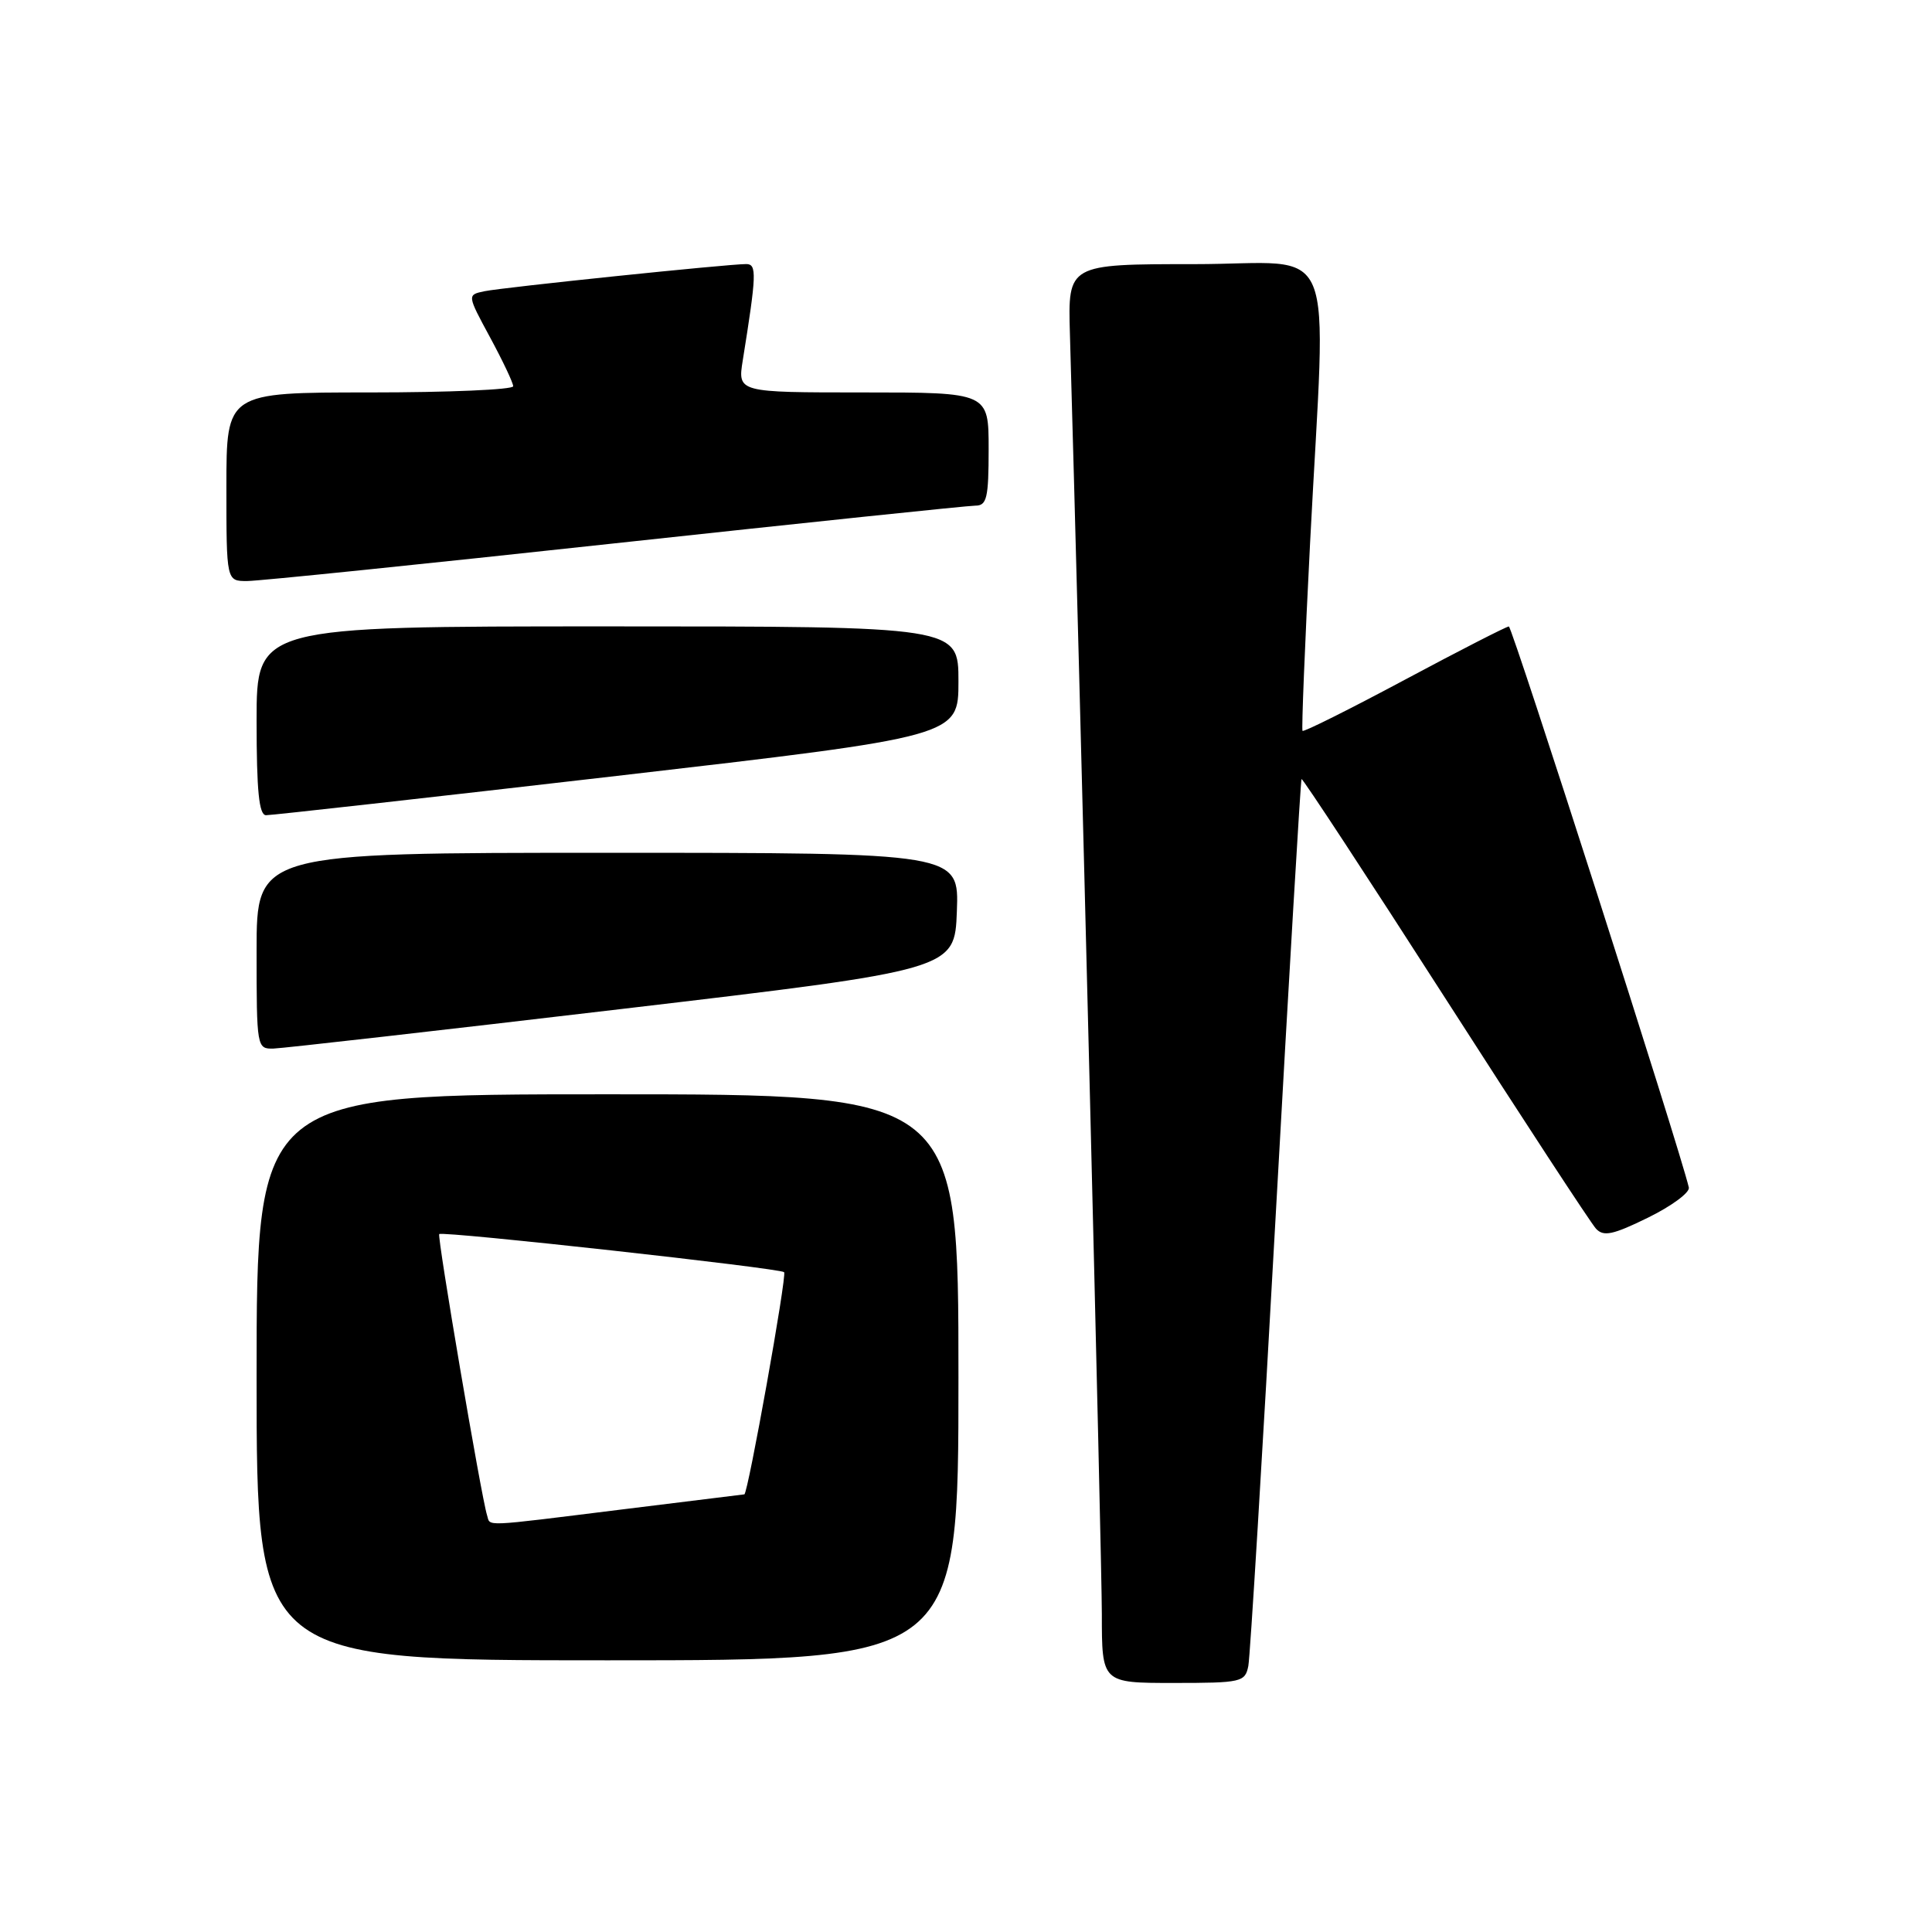 <?xml version="1.0" encoding="UTF-8" standalone="no"?>
<!DOCTYPE svg PUBLIC "-//W3C//DTD SVG 1.1//EN" "http://www.w3.org/Graphics/SVG/1.1/DTD/svg11.dtd" >
<svg xmlns="http://www.w3.org/2000/svg" xmlns:xlink="http://www.w3.org/1999/xlink" version="1.1" viewBox="0 0 256 256">
 <g >
 <path fill="currentColor"
d=" M 165.41 220.75 C 165.65 219.51 167.29 192.62 169.04 161.00 C 170.80 129.38 172.34 103.38 172.46 103.23 C 172.59 103.09 181.15 116.14 191.48 132.23 C 201.81 148.33 210.81 162.09 211.48 162.81 C 212.48 163.89 213.73 163.62 218.38 161.34 C 221.50 159.81 223.93 158.01 223.78 157.35 C 222.62 152.36 200.38 83.03 199.93 83.01 C 199.62 83.01 193.40 86.19 186.11 90.09 C 178.82 93.99 172.73 97.03 172.59 96.84 C 172.45 96.65 172.90 85.47 173.59 72.00 C 175.73 30.41 177.63 35.00 158.25 35.00 C 141.50 35.00 141.50 35.00 141.77 44.25 C 143.03 87.75 146.00 206.63 146.00 213.87 C 146.00 223.00 146.00 223.00 155.48 223.00 C 164.51 223.00 164.98 222.89 165.41 220.75 Z  M 127.00 182.50 C 127.00 145.00 127.00 145.00 80.50 145.00 C 34.00 145.00 34.00 145.00 34.00 182.50 C 34.00 220.00 34.00 220.00 80.50 220.00 C 127.00 220.00 127.00 220.00 127.00 182.50 Z  M 82.50 133.68 C 126.50 128.49 126.50 128.49 126.79 120.75 C 127.08 113.00 127.08 113.00 80.54 113.00 C 34.00 113.00 34.00 113.00 34.00 126.00 C 34.00 138.83 34.03 139.00 36.25 138.94 C 37.49 138.90 58.30 136.54 82.50 133.68 Z  M 81.75 102.81 C 127.00 97.57 127.00 97.57 127.00 90.28 C 127.00 83.00 127.00 83.00 80.50 83.00 C 34.00 83.00 34.00 83.00 34.00 95.50 C 34.00 104.82 34.32 108.01 35.25 108.02 C 35.94 108.03 56.86 105.69 81.75 102.81 Z  M 81.50 71.99 C 106.80 69.25 128.29 67.00 129.25 67.00 C 130.76 67.00 131.00 65.98 131.00 59.50 C 131.00 52.00 131.00 52.00 114.37 52.00 C 97.74 52.00 97.74 52.00 98.42 47.75 C 100.25 36.35 100.30 35.00 98.89 34.99 C 96.53 34.98 66.64 38.08 64.19 38.59 C 61.89 39.07 61.89 39.07 64.94 44.71 C 66.62 47.82 68.00 50.73 68.00 51.18 C 68.00 51.63 59.45 52.00 49.00 52.00 C 30.00 52.00 30.00 52.00 30.00 64.50 C 30.00 77.00 30.00 77.00 32.75 76.99 C 34.26 76.99 56.20 74.74 81.50 71.99 Z  M 64.53 200.75 C 63.79 198.44 57.89 163.78 58.20 163.52 C 58.70 163.10 103.37 168.04 103.90 168.57 C 104.30 168.97 99.10 197.97 98.63 198.01 C 98.56 198.02 91.30 198.91 82.50 200.00 C 63.46 202.36 65.03 202.29 64.53 200.75 Z "/>
</g>
</svg>